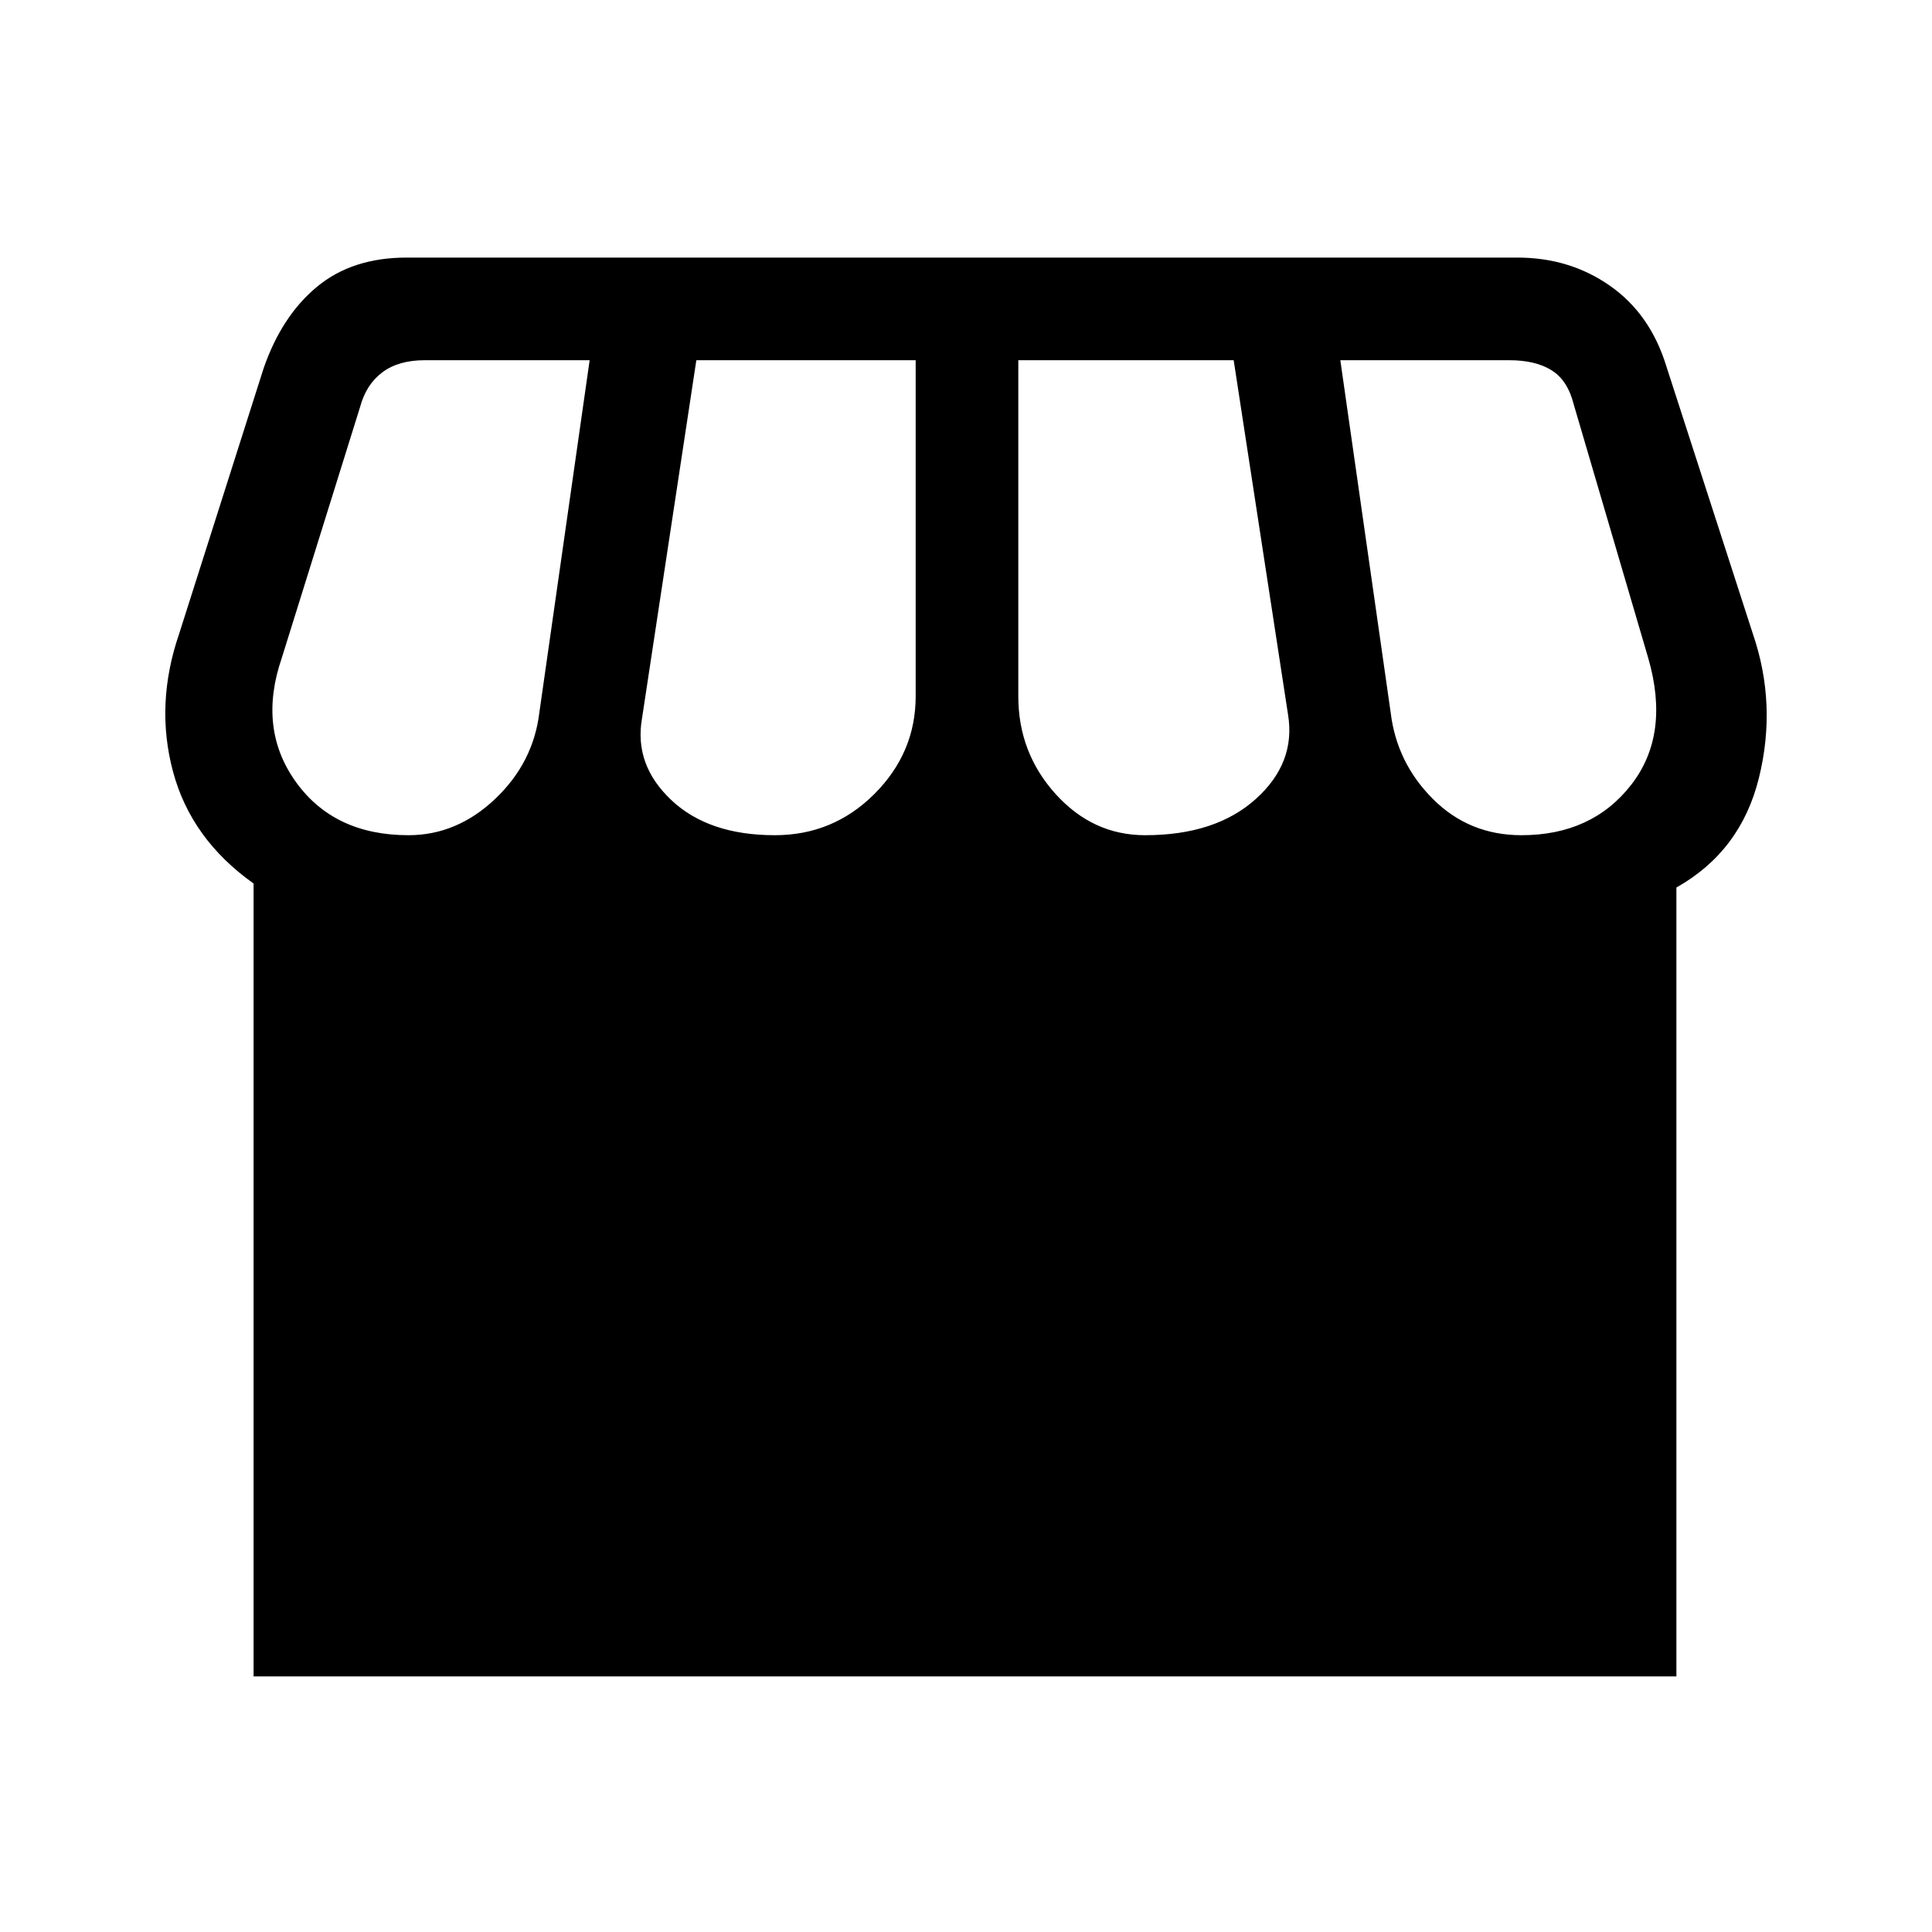<svg xmlns="http://www.w3.org/2000/svg" height="40" width="40"><path d="M5.25 34.708V18.292q-1.292-.917-1.667-2.313-.375-1.396.125-2.854l1.75-5.5q.375-1.083 1.104-1.687.73-.605 1.855-.605h23q1.083 0 1.916.584.834.583 1.167 1.666l1.792 5.542q.5 1.458.125 2.979-.375 1.521-1.709 2.271v16.333Zm18.458-17.416q1.459 0 2.292-.75.833-.75.667-1.75l-1.125-7.334h-4.459v6.959q0 1.166.771 2.021.771.854 1.854.854Zm-7.666 0q1.208 0 2.062-.854.854-.855.854-2.021V7.458h-4.541l-1.125 7.417q-.167.958.604 1.687.771.73 2.146.73Zm-7.584 0q1 0 1.792-.75t.917-1.792l1.041-7.292H8.792q-.542 0-.875.25-.334.25-.459.709l-1.625 5.208q-.5 1.458.292 2.563.792 1.104 2.333 1.104Zm23.042 0q1.458 0 2.271-1.042.812-1.042.354-2.625l-1.542-5.25q-.125-.5-.458-.708-.333-.209-.875-.209h-3.5l1.042 7.292q.125 1.042.875 1.792t1.833.75Z"/></svg>